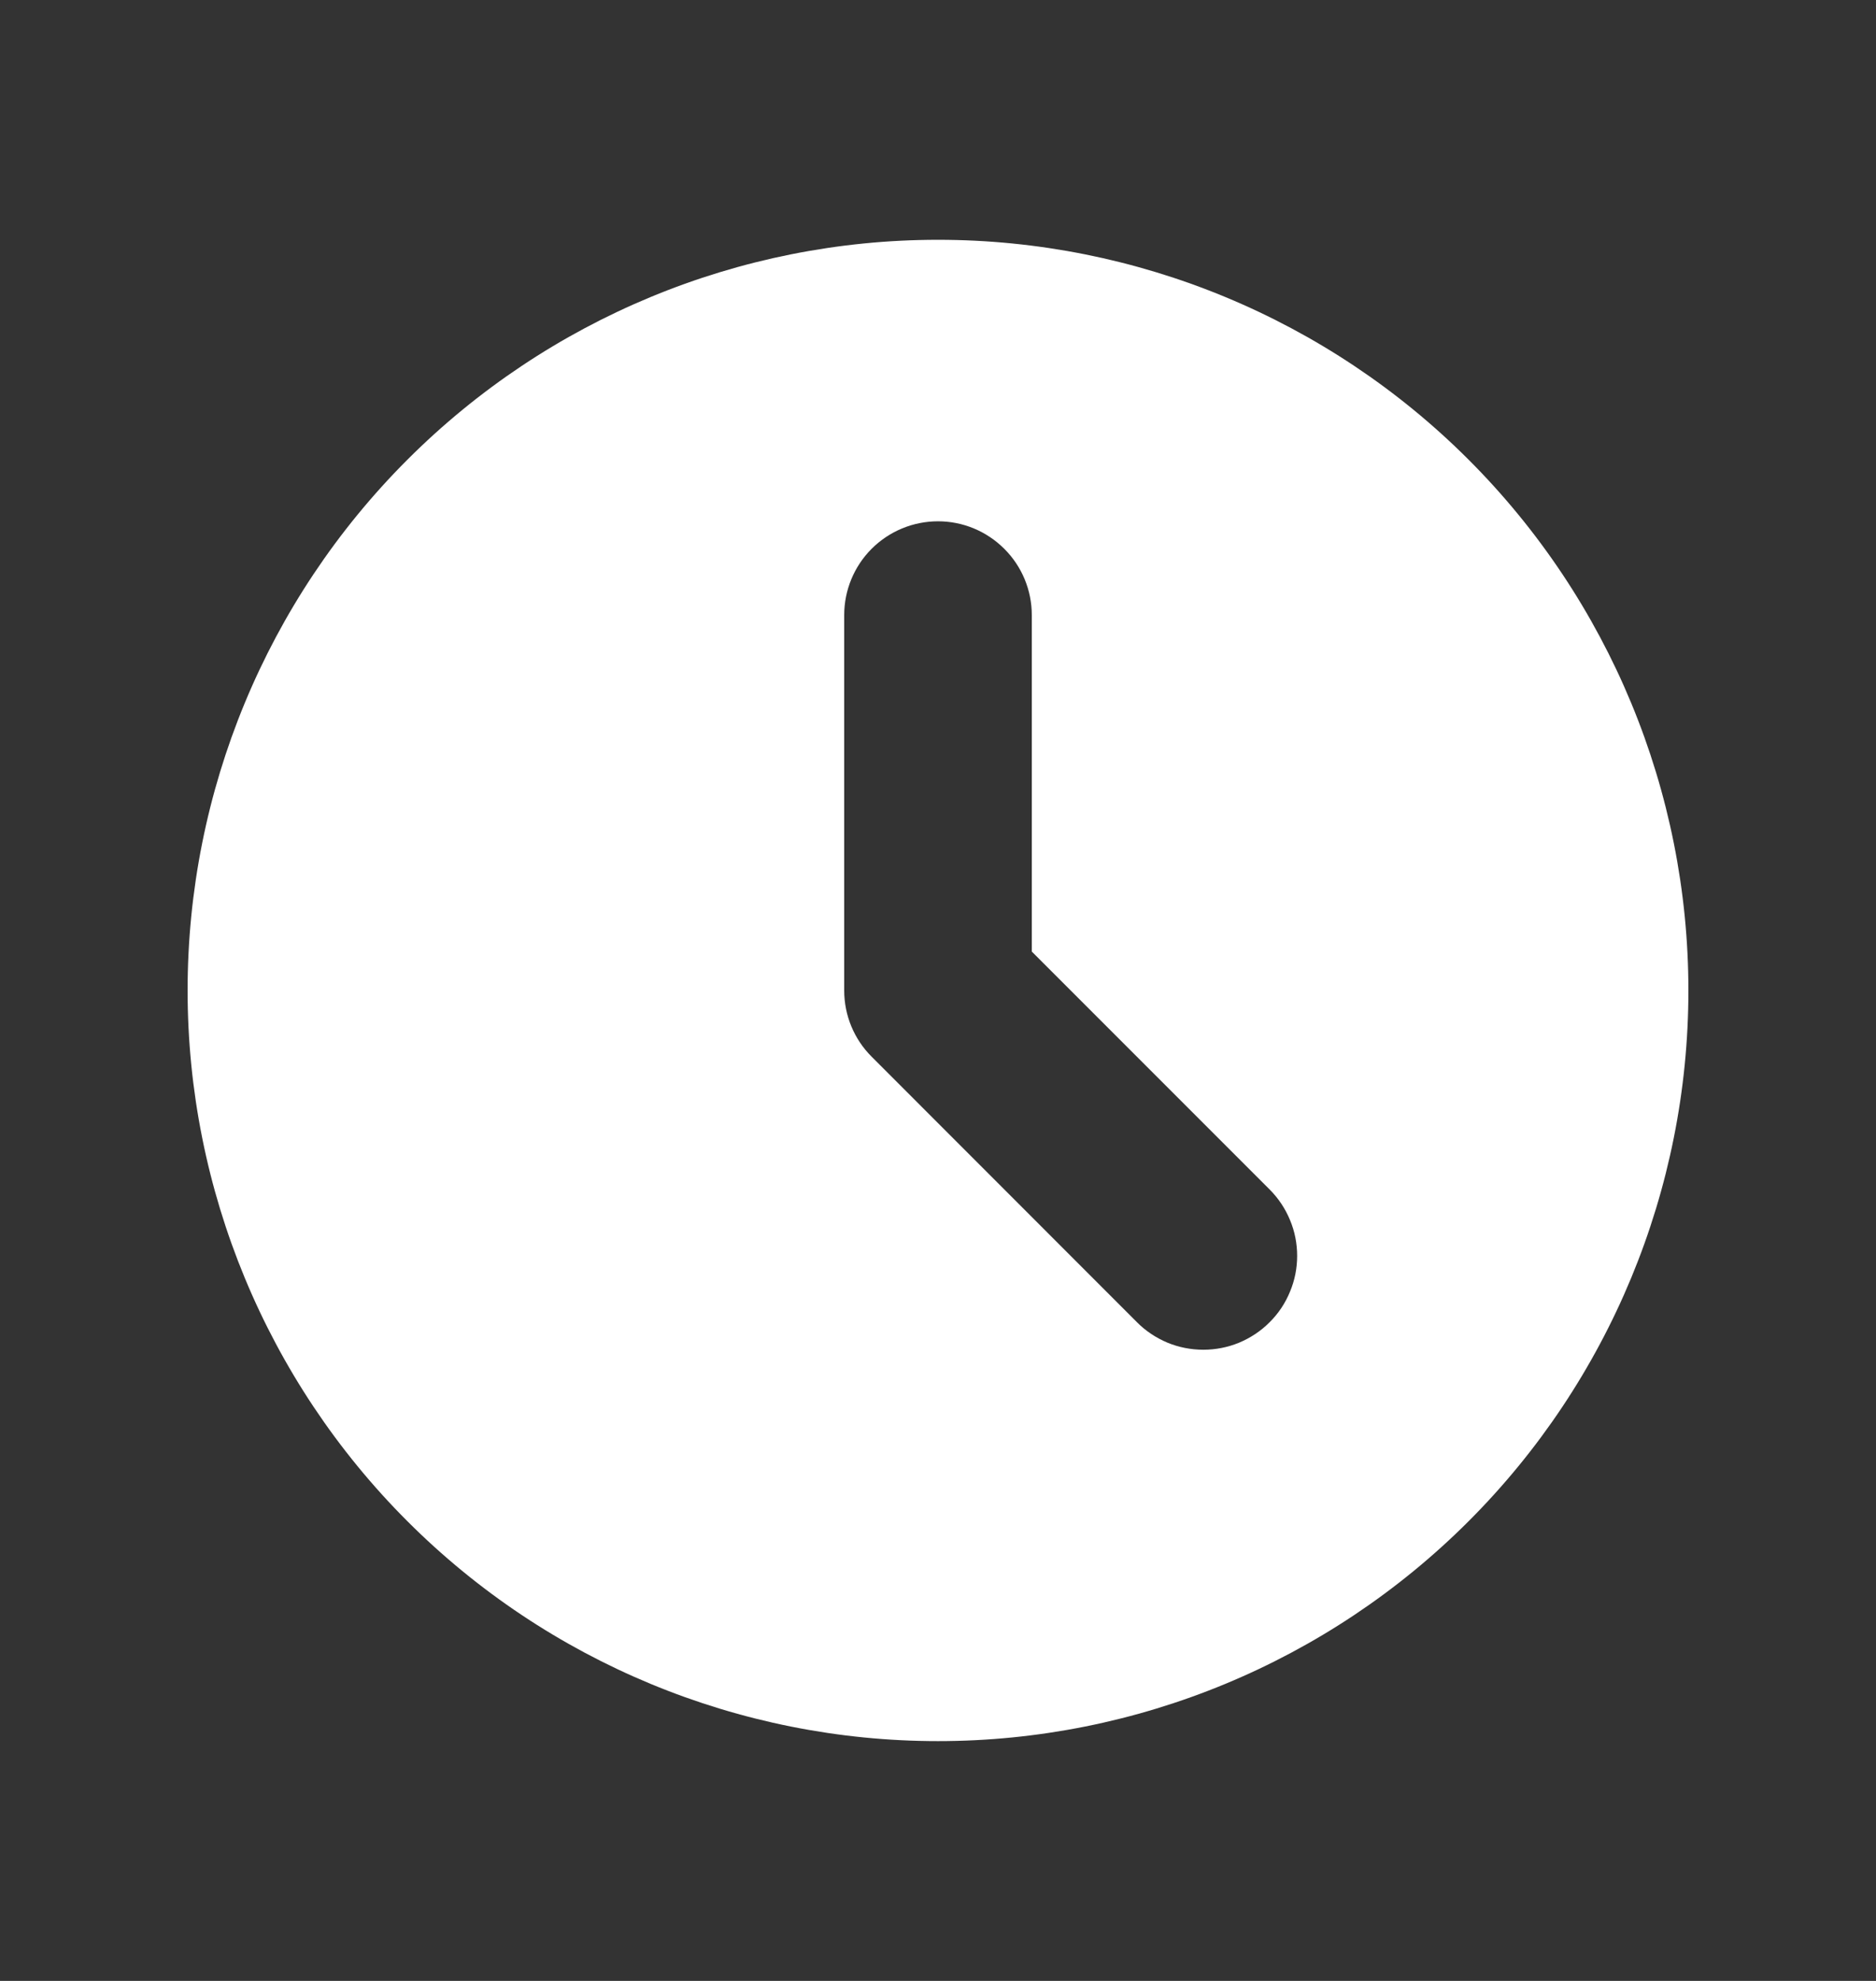 <svg width="18" height="19" viewBox="0 0 18 19" fill="none" xmlns="http://www.w3.org/2000/svg">
<rect x="0" y="0" width="18" height="19" fill="#333333" stroke="none"/>
<path fill-rule="evenodd" clip-rule="evenodd" d="M9 16.7C10.909 16.7 12.741 15.941 14.091 14.591C15.441 13.241 16.2 11.41 16.2 9.5C16.2 7.59 15.441 5.759 14.091 4.409C12.741 3.059 10.909 2.3 9 2.3C7.09 2.3 5.259 3.059 3.909 4.409C2.558 5.759 1.8 7.59 1.8 9.5C1.8 11.41 2.558 13.241 3.909 14.591C5.259 15.941 7.09 16.7 9 16.7ZM9.9 5.9C9.9 5.661 9.805 5.432 9.636 5.264C9.467 5.095 9.239 5 9 5C8.761 5 8.532 5.095 8.363 5.264C8.195 5.432 8.1 5.661 8.1 5.9V9.5C8.1 9.739 8.195 9.968 8.364 10.136L10.909 12.682C10.992 12.766 11.092 12.832 11.201 12.878C11.31 12.923 11.427 12.946 11.546 12.946C11.664 12.946 11.781 12.923 11.89 12.878C11.999 12.832 12.099 12.766 12.182 12.682C12.266 12.599 12.332 12.5 12.377 12.39C12.423 12.281 12.446 12.164 12.446 12.046C12.446 11.927 12.423 11.81 12.377 11.701C12.332 11.592 12.266 11.493 12.182 11.409L9.9 9.127V5.9Z" fill="white"/>
</svg>
